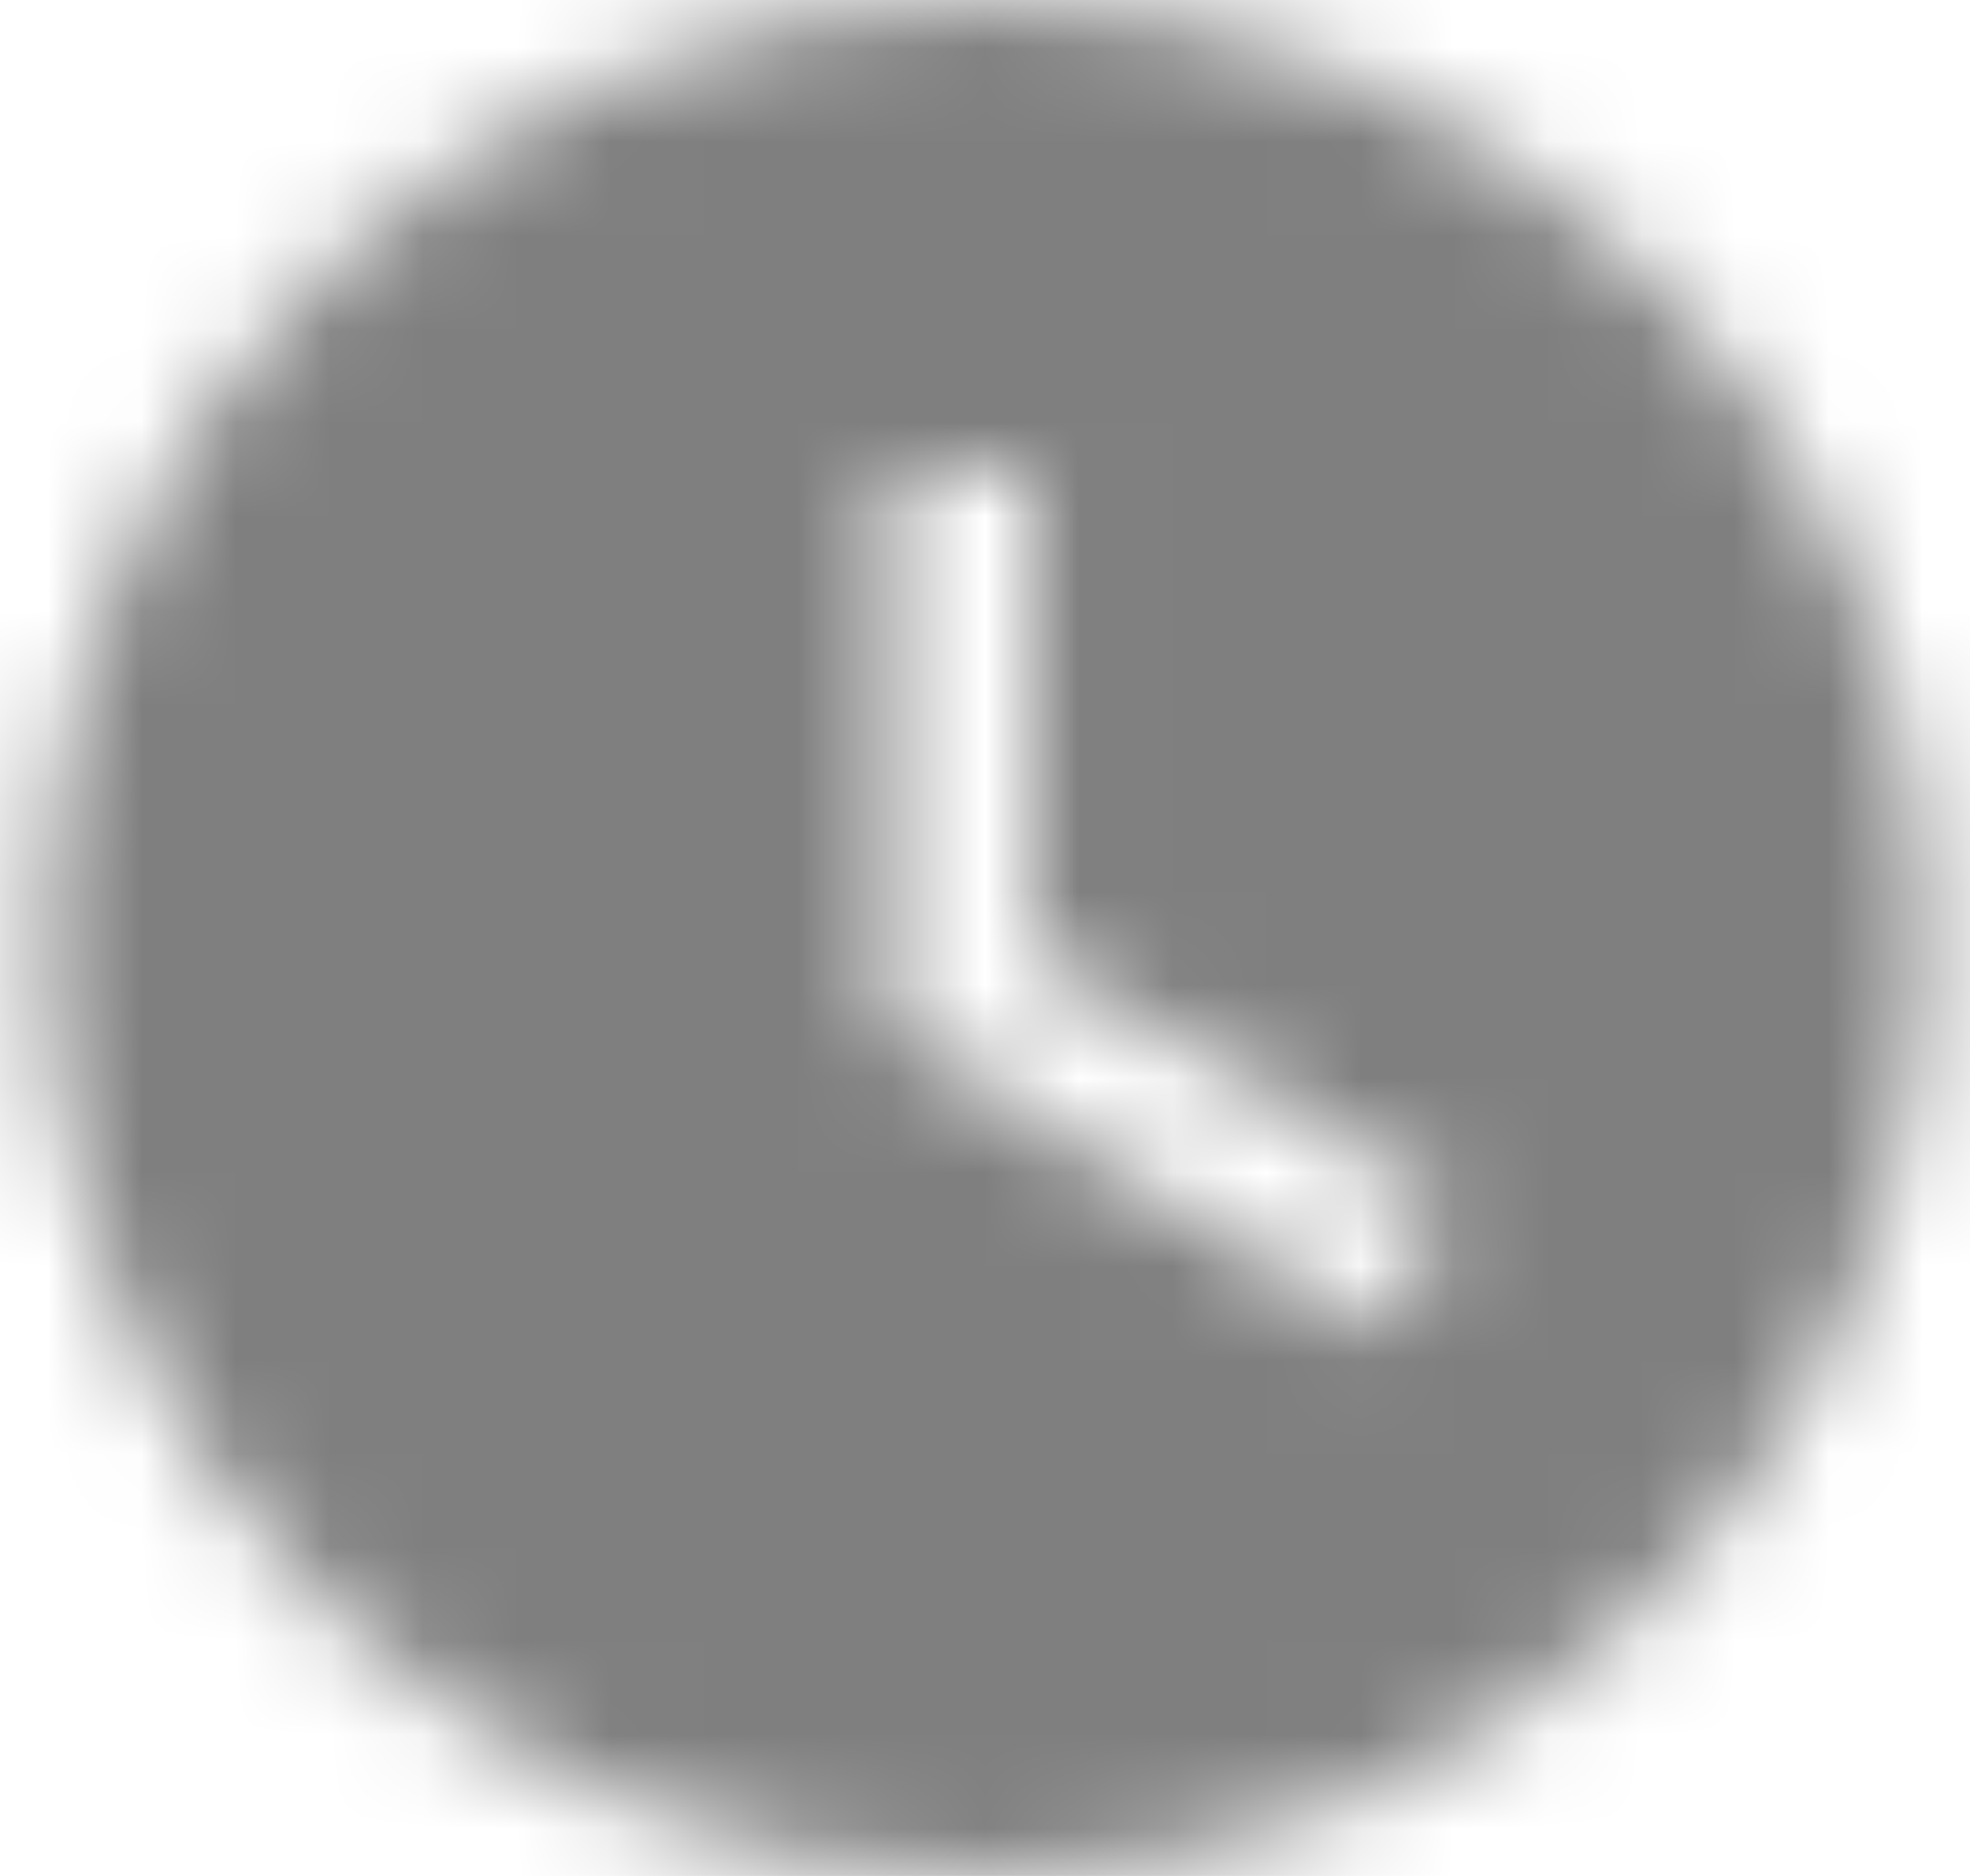 <svg width="21" height="20" viewBox="0 0 21 20" fill="none" xmlns="http://www.w3.org/2000/svg">
<mask id="mask0_83_4700" style="mask-type:alpha" maskUnits="userSpaceOnUse" x="0" y="0" width="21" height="20">
<path fill-rule="evenodd" clip-rule="evenodd" d="M10.5 0C4.977 0 0.459 4.5 0.459 10C0.459 15.5 4.977 20 10.5 20C16.023 20 20.541 15.5 20.541 10C20.541 4.5 16.023 0 10.5 0V0ZM14.717 14.2L9.496 11V5H11.002V10.2L15.521 12.9L14.717 14.2V14.2Z" fill="white"/>
</mask>
<g mask="url(#mask0_83_4700)">
<rect x="-2.553" y="-3" width="26.107" height="26" fill="black" fill-opacity="0.5"/>
</g>
</svg>
